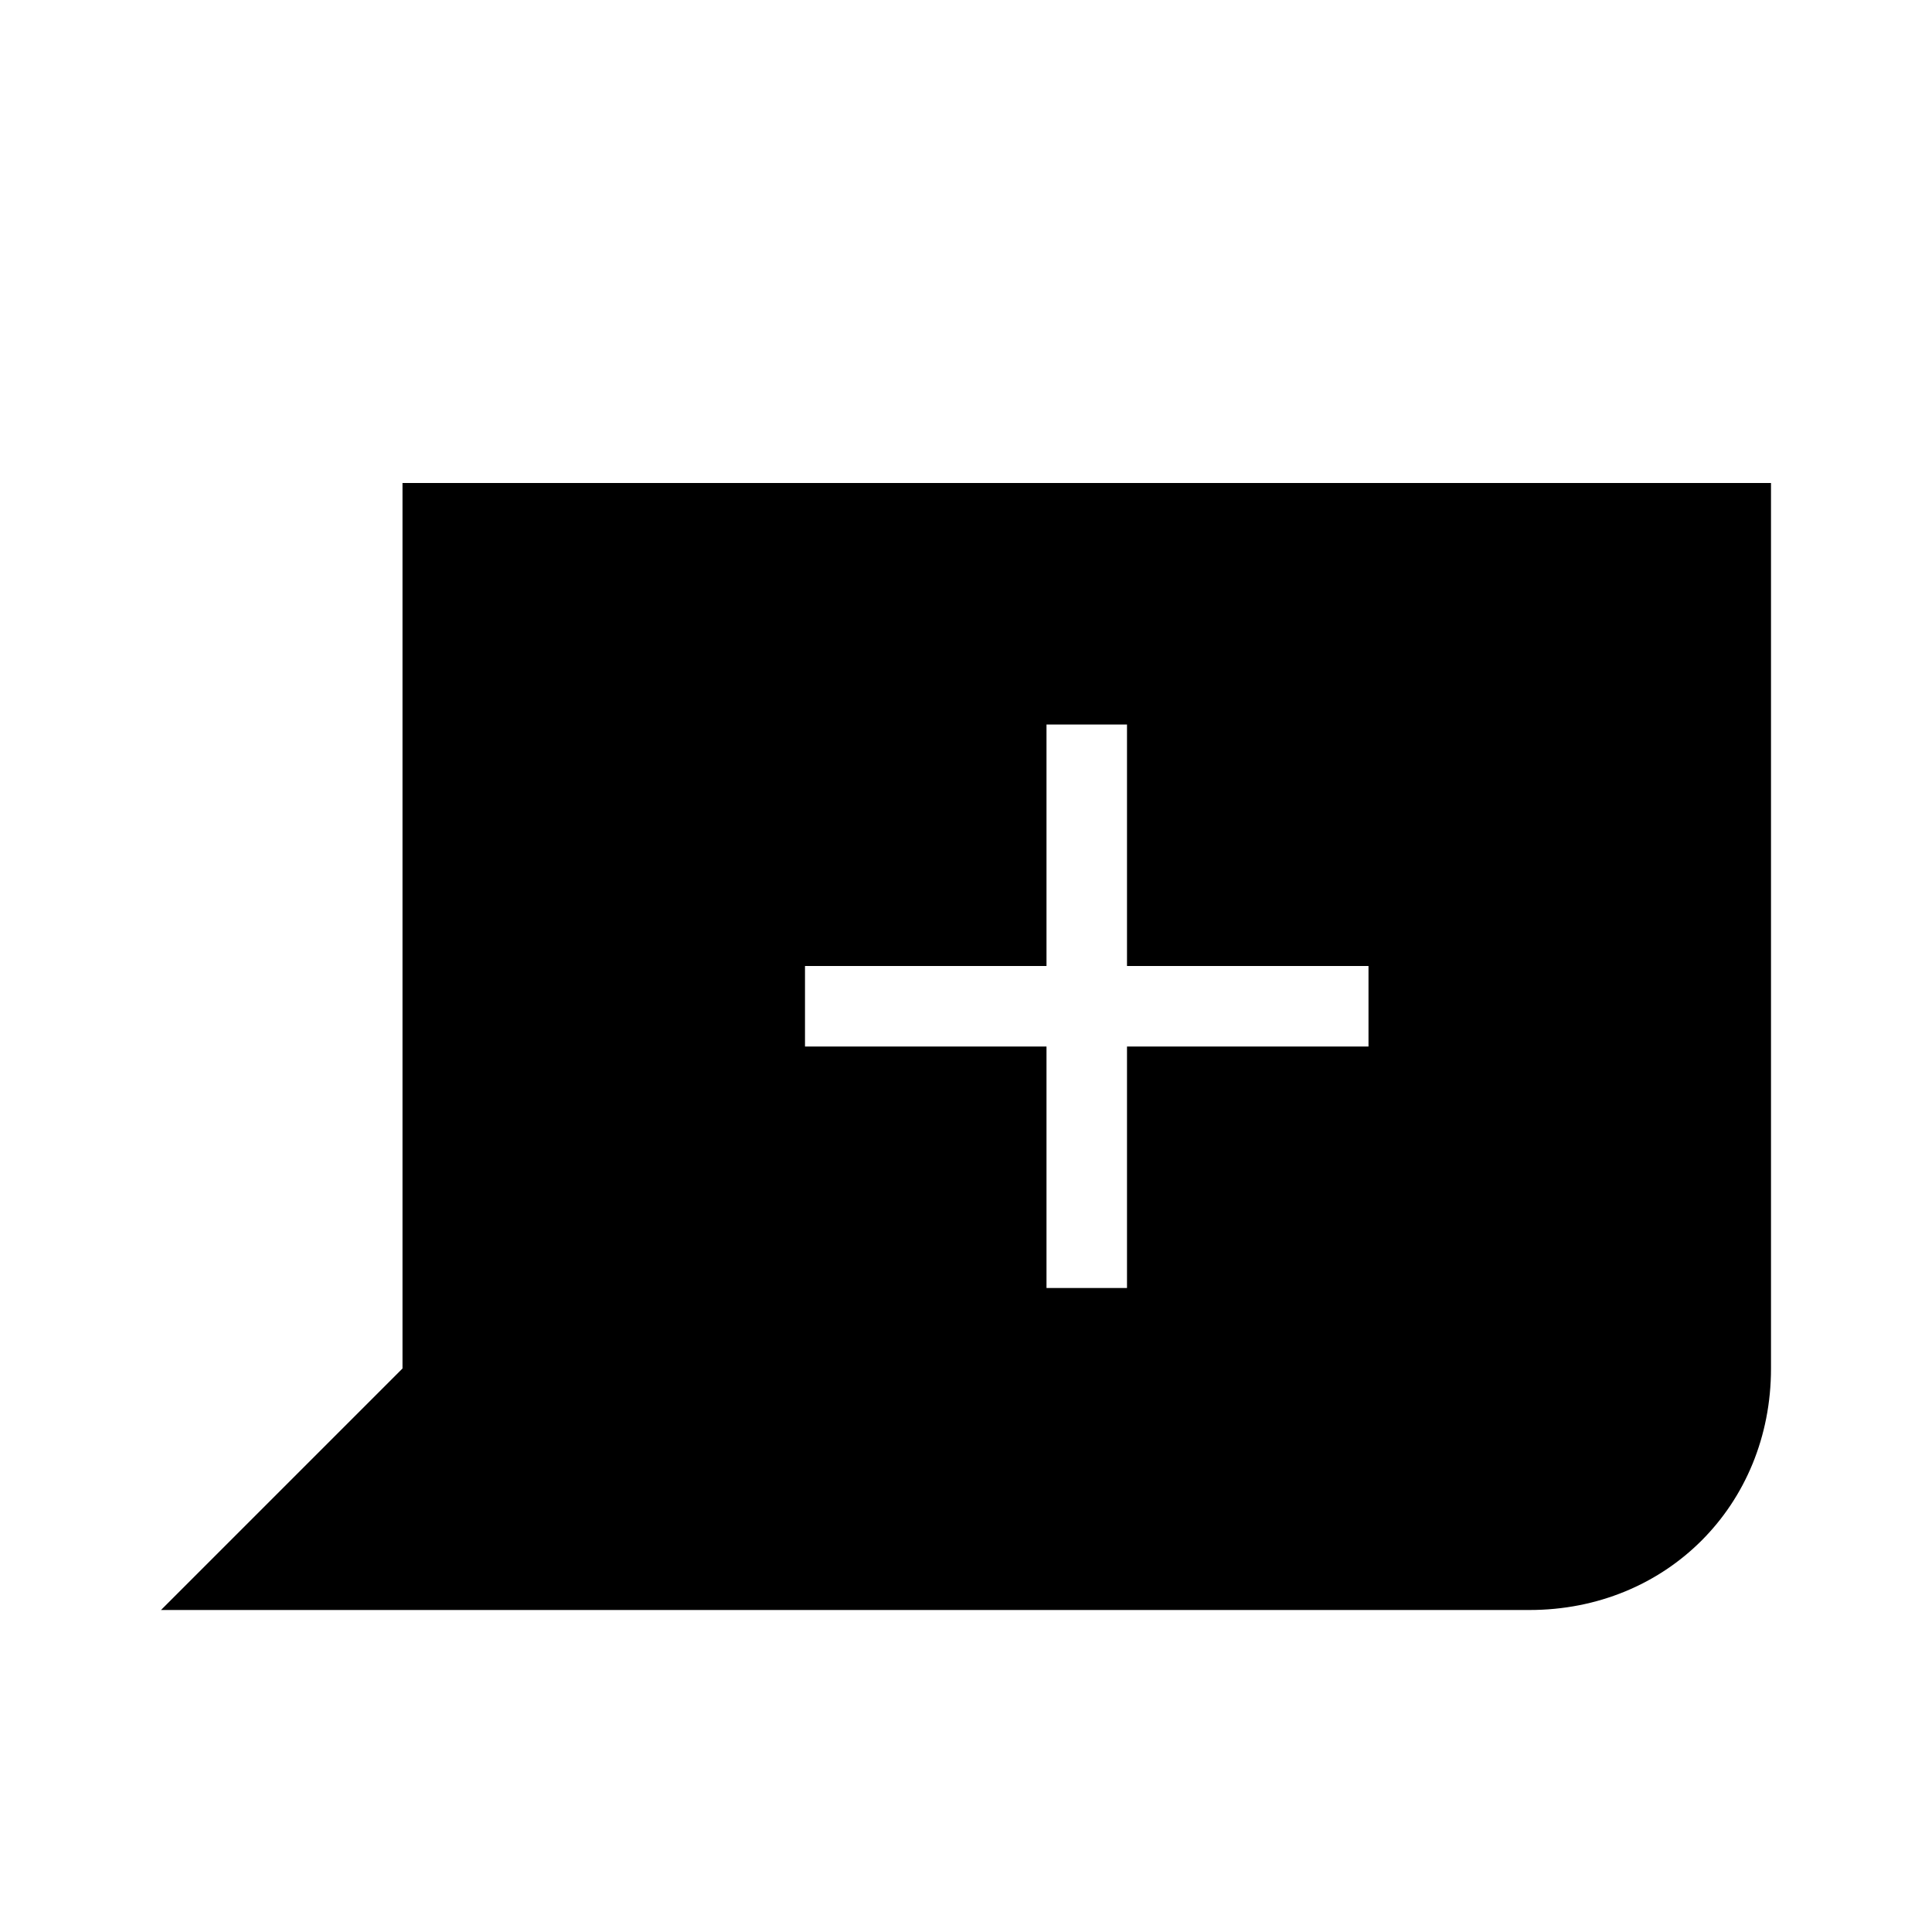 <?xml version="1.0" encoding="utf-8"?>
<!-- Generator: Adobe Illustrator 19.1.0, SVG Export Plug-In . SVG Version: 6.00 Build 0)  -->
<svg version="1.1" id="Layer_1" xmlns="http://www.w3.org/2000/svg" xmlns:xlink="http://www.w3.org/1999/xlink" x="0px" y="0px"
	 viewBox="-293 385 24 24" style="enable-background:new -293 385 24 24;" xml:space="preserve">
<path d="M-288,391v11l-3,3h17c1.7,0,3-1.3,3-3v-11H-288z M-276,398h-3v3h-1v-3h-3v-1h3v-3h1v3h3V398z"/>
</svg>
